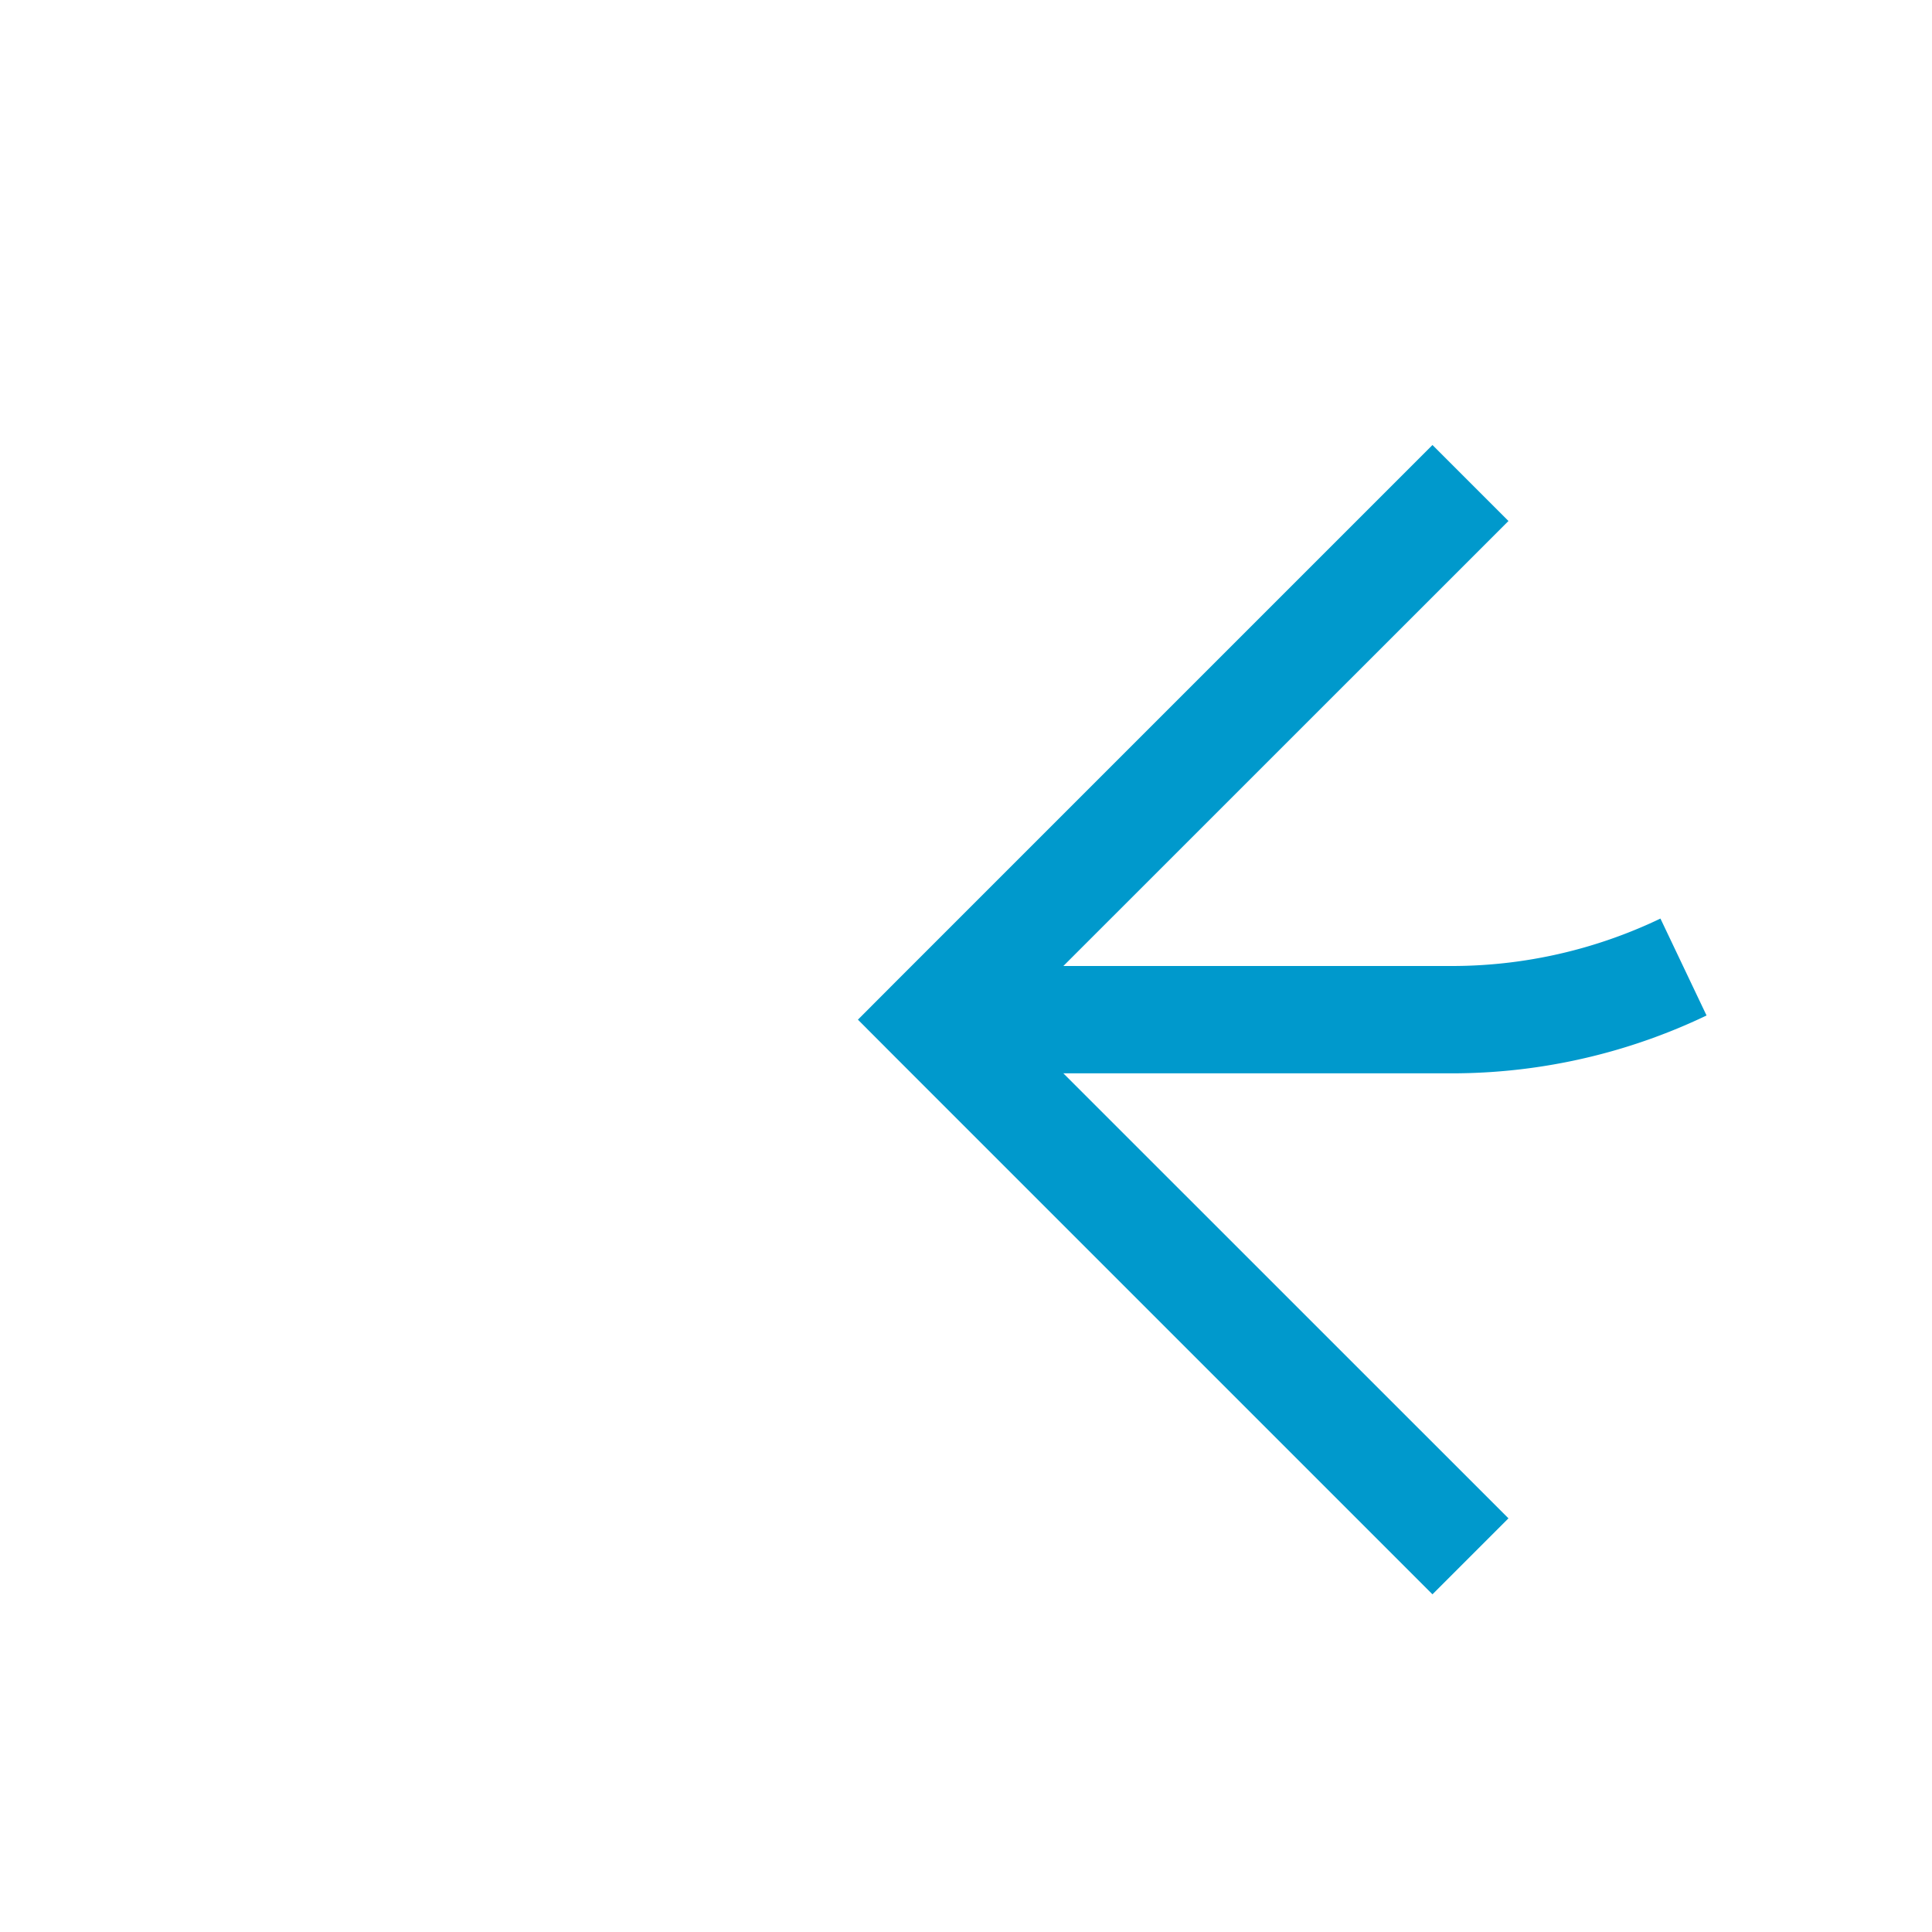 ﻿<?xml version="1.0" encoding="utf-8"?>
<svg version="1.1" xmlns:xlink="http://www.w3.org/1999/xlink" width="18px" height="18px" preserveAspectRatio="xMinYMid meet" viewBox="5412 1971  18 16" xmlns="http://www.w3.org/2000/svg">
  <path d="M 5460 1907.5  L 5435 1907.5  A 5 5 0 0 0 5430.5 1912.5 L 5430.5 1974  A 5 5 0 0 1 5425.5 1979.5 L 5421 1979.5  " stroke-width="1" stroke-dasharray="17,8" stroke="#0099cc" fill="none" />
  <path d="M 5426.054 1984.146  L 5421.407 1979.5  L 5426.054 1974.854  L 5425.346 1974.146  L 5420.346 1979.146  L 5419.993 1979.5  L 5420.346 1979.854  L 5425.346 1984.854  L 5426.054 1984.146  Z " fill-rule="nonzero" fill="#0099cc" stroke="none" />
</svg>